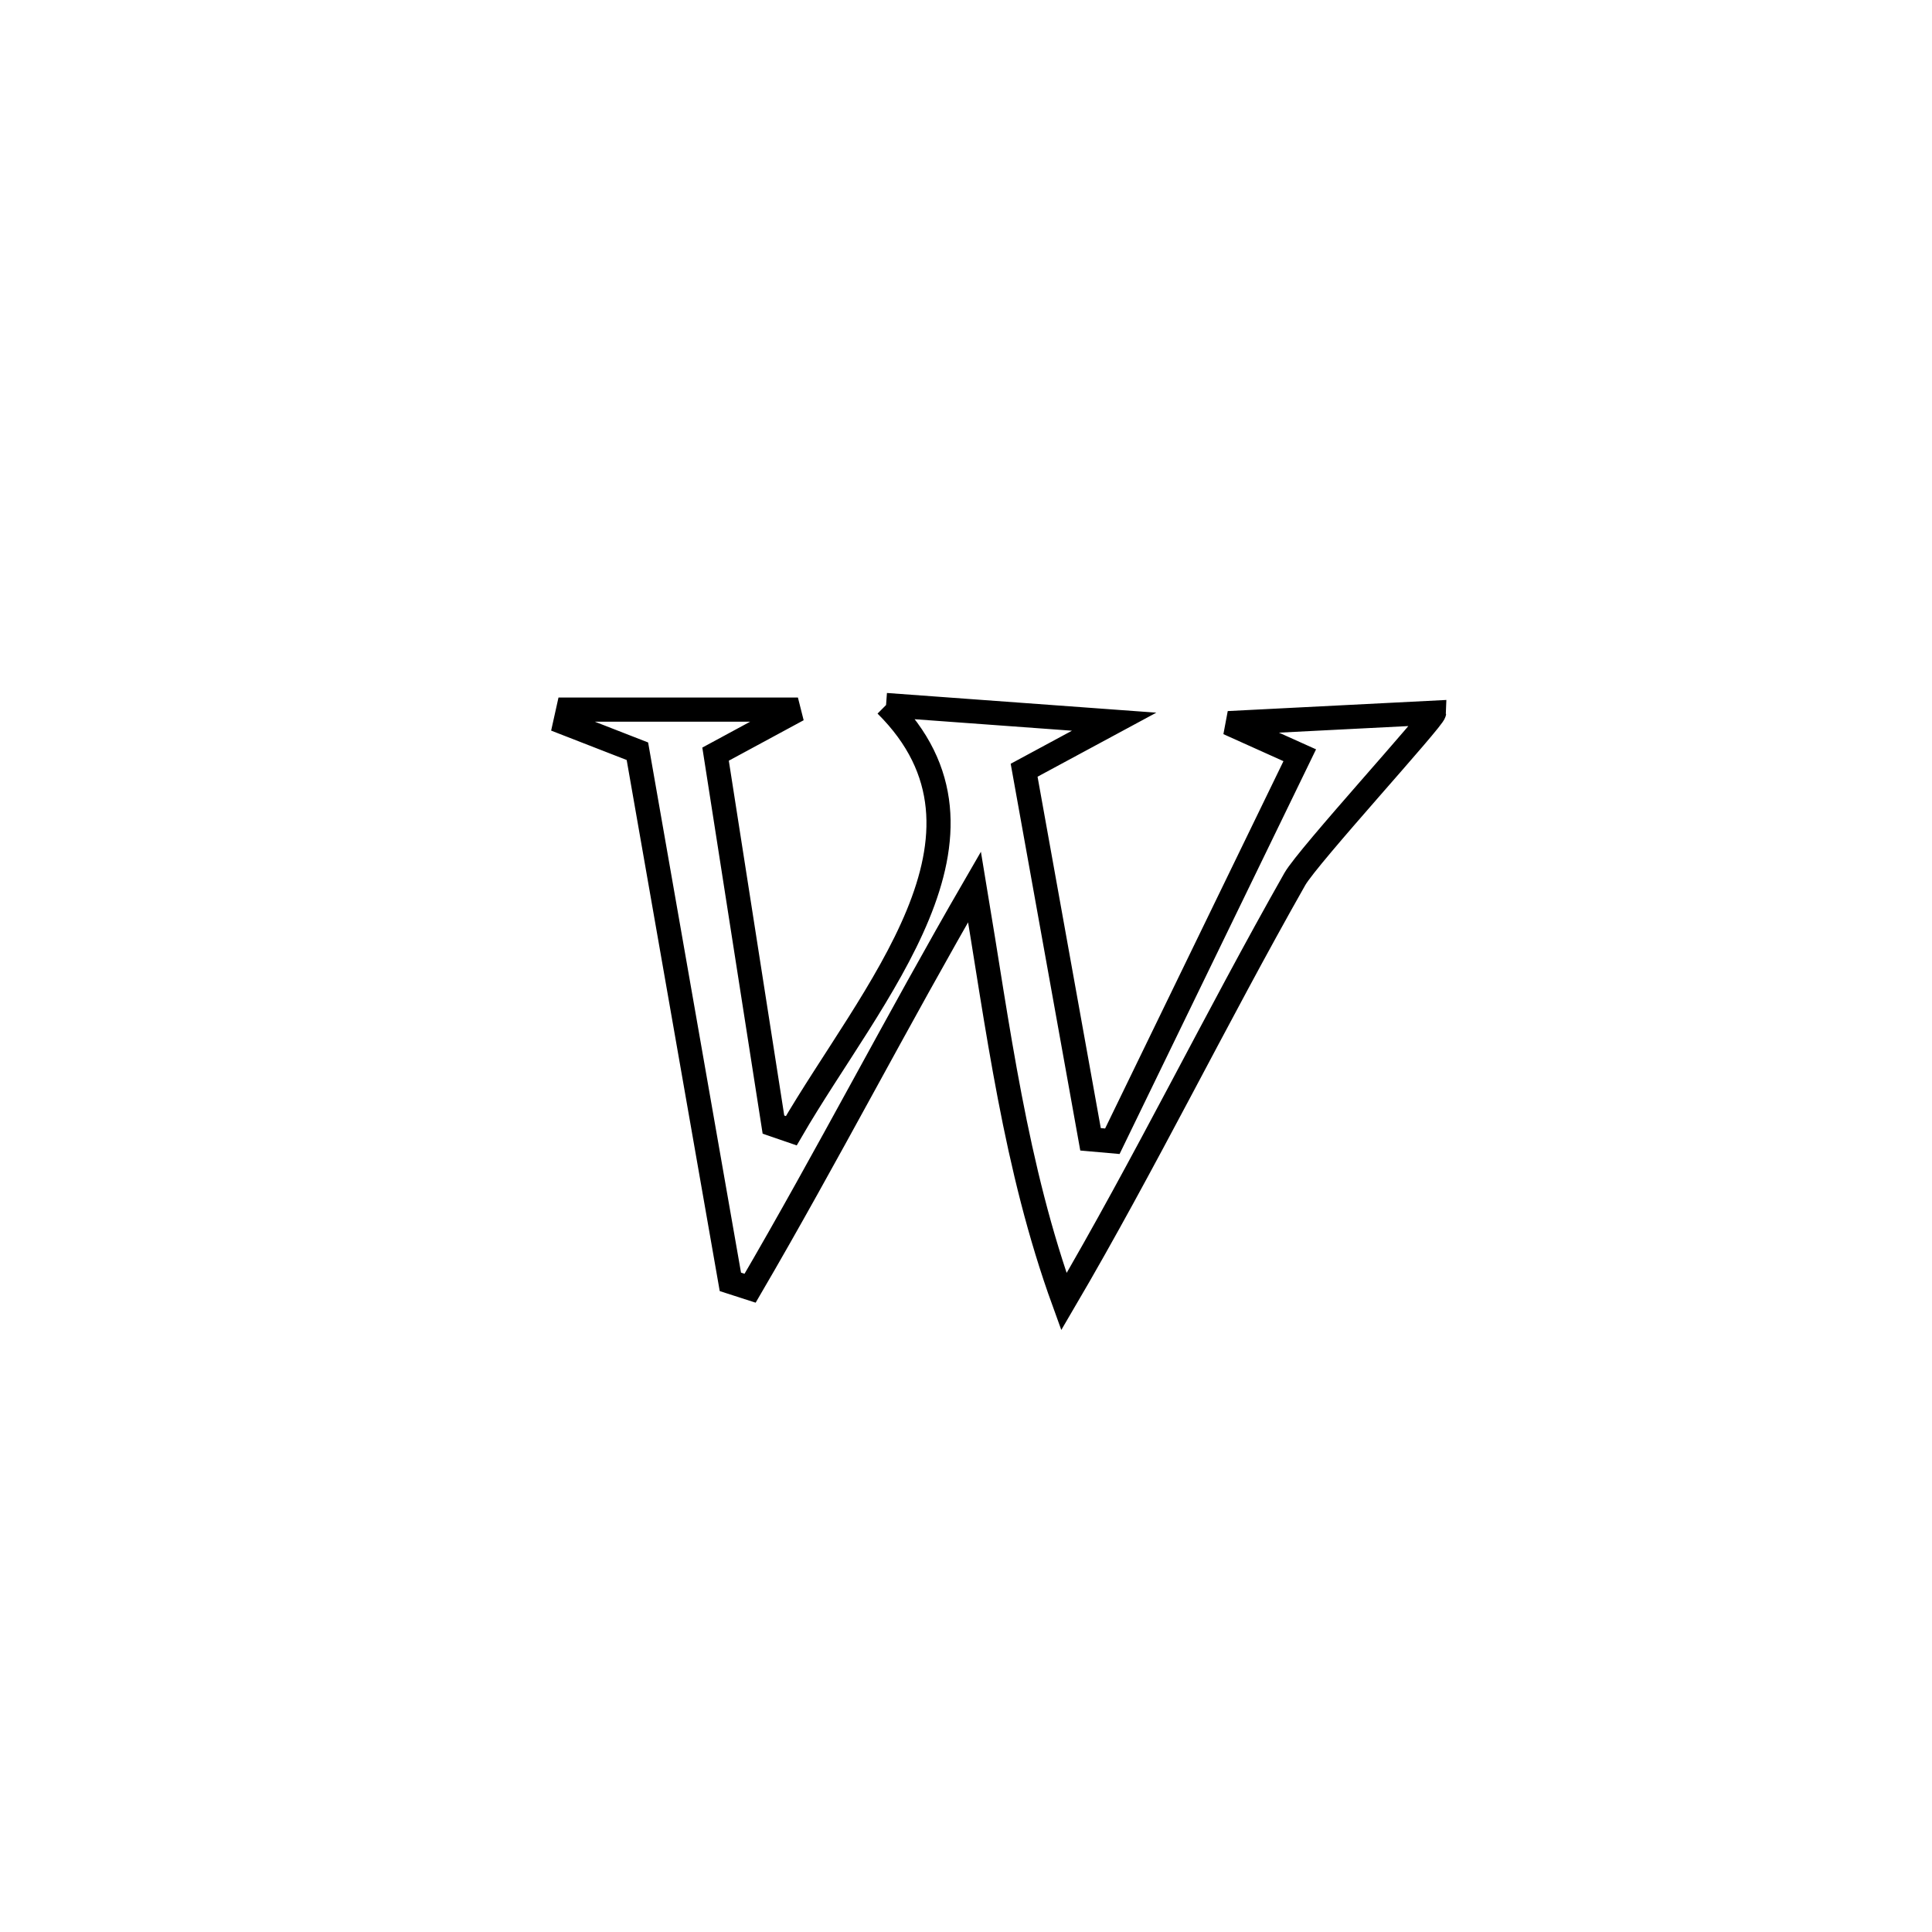 <svg xmlns="http://www.w3.org/2000/svg" viewBox="0.0 0.0 24.0 24.0" height="200px" width="200px"><path fill="none" stroke="black" stroke-width=".3" stroke-opacity="1.0"  filling="0" d="M11.007 8.758 L11.007 8.758 C11.951 8.827 12.895 8.896 13.84 8.965 L13.84 8.965 C13.467 9.166 13.094 9.367 12.722 9.568 L12.722 9.568 C12.997 11.096 13.272 12.624 13.547 14.153 L13.547 14.153 C13.637 14.161 13.727 14.169 13.818 14.177 L13.818 14.177 C14.594 12.579 15.37 10.98 16.146 9.382 L16.146 9.382 C15.85 9.249 15.555 9.116 15.259 8.983 L15.259 8.983 C16.111 8.94 16.963 8.896 17.815 8.853 L17.815 8.853 C17.814 8.925 16.249 10.632 16.085 10.92 C15.101 12.655 14.226 14.448 13.216 16.17 L13.216 16.17 C12.609 14.496 12.399 12.77 12.106 11.017 L12.106 11.017 C11.15 12.668 10.28 14.356 9.318 16.003 L9.318 16.003 C9.236 15.977 9.155 15.951 9.073 15.924 L9.073 15.924 C8.688 13.727 8.303 11.529 7.918 9.332 L7.918 9.332 C7.62 9.215 7.321 9.099 7.022 8.983 L7.022 8.983 C7.035 8.927 7.047 8.871 7.059 8.815 L7.059 8.815 C8.01 8.815 8.961 8.815 9.912 8.815 L9.912 8.815 C9.571 8.999 9.23 9.183 8.889 9.368 L8.889 9.368 C9.129 10.902 9.368 12.436 9.608 13.97 L9.608 13.97 C9.682 13.995 9.756 14.02 9.83 14.046 L9.83 14.046 C10.823 12.335 12.634 10.374 11.007 8.758 L11.007 8.758"></path></svg>